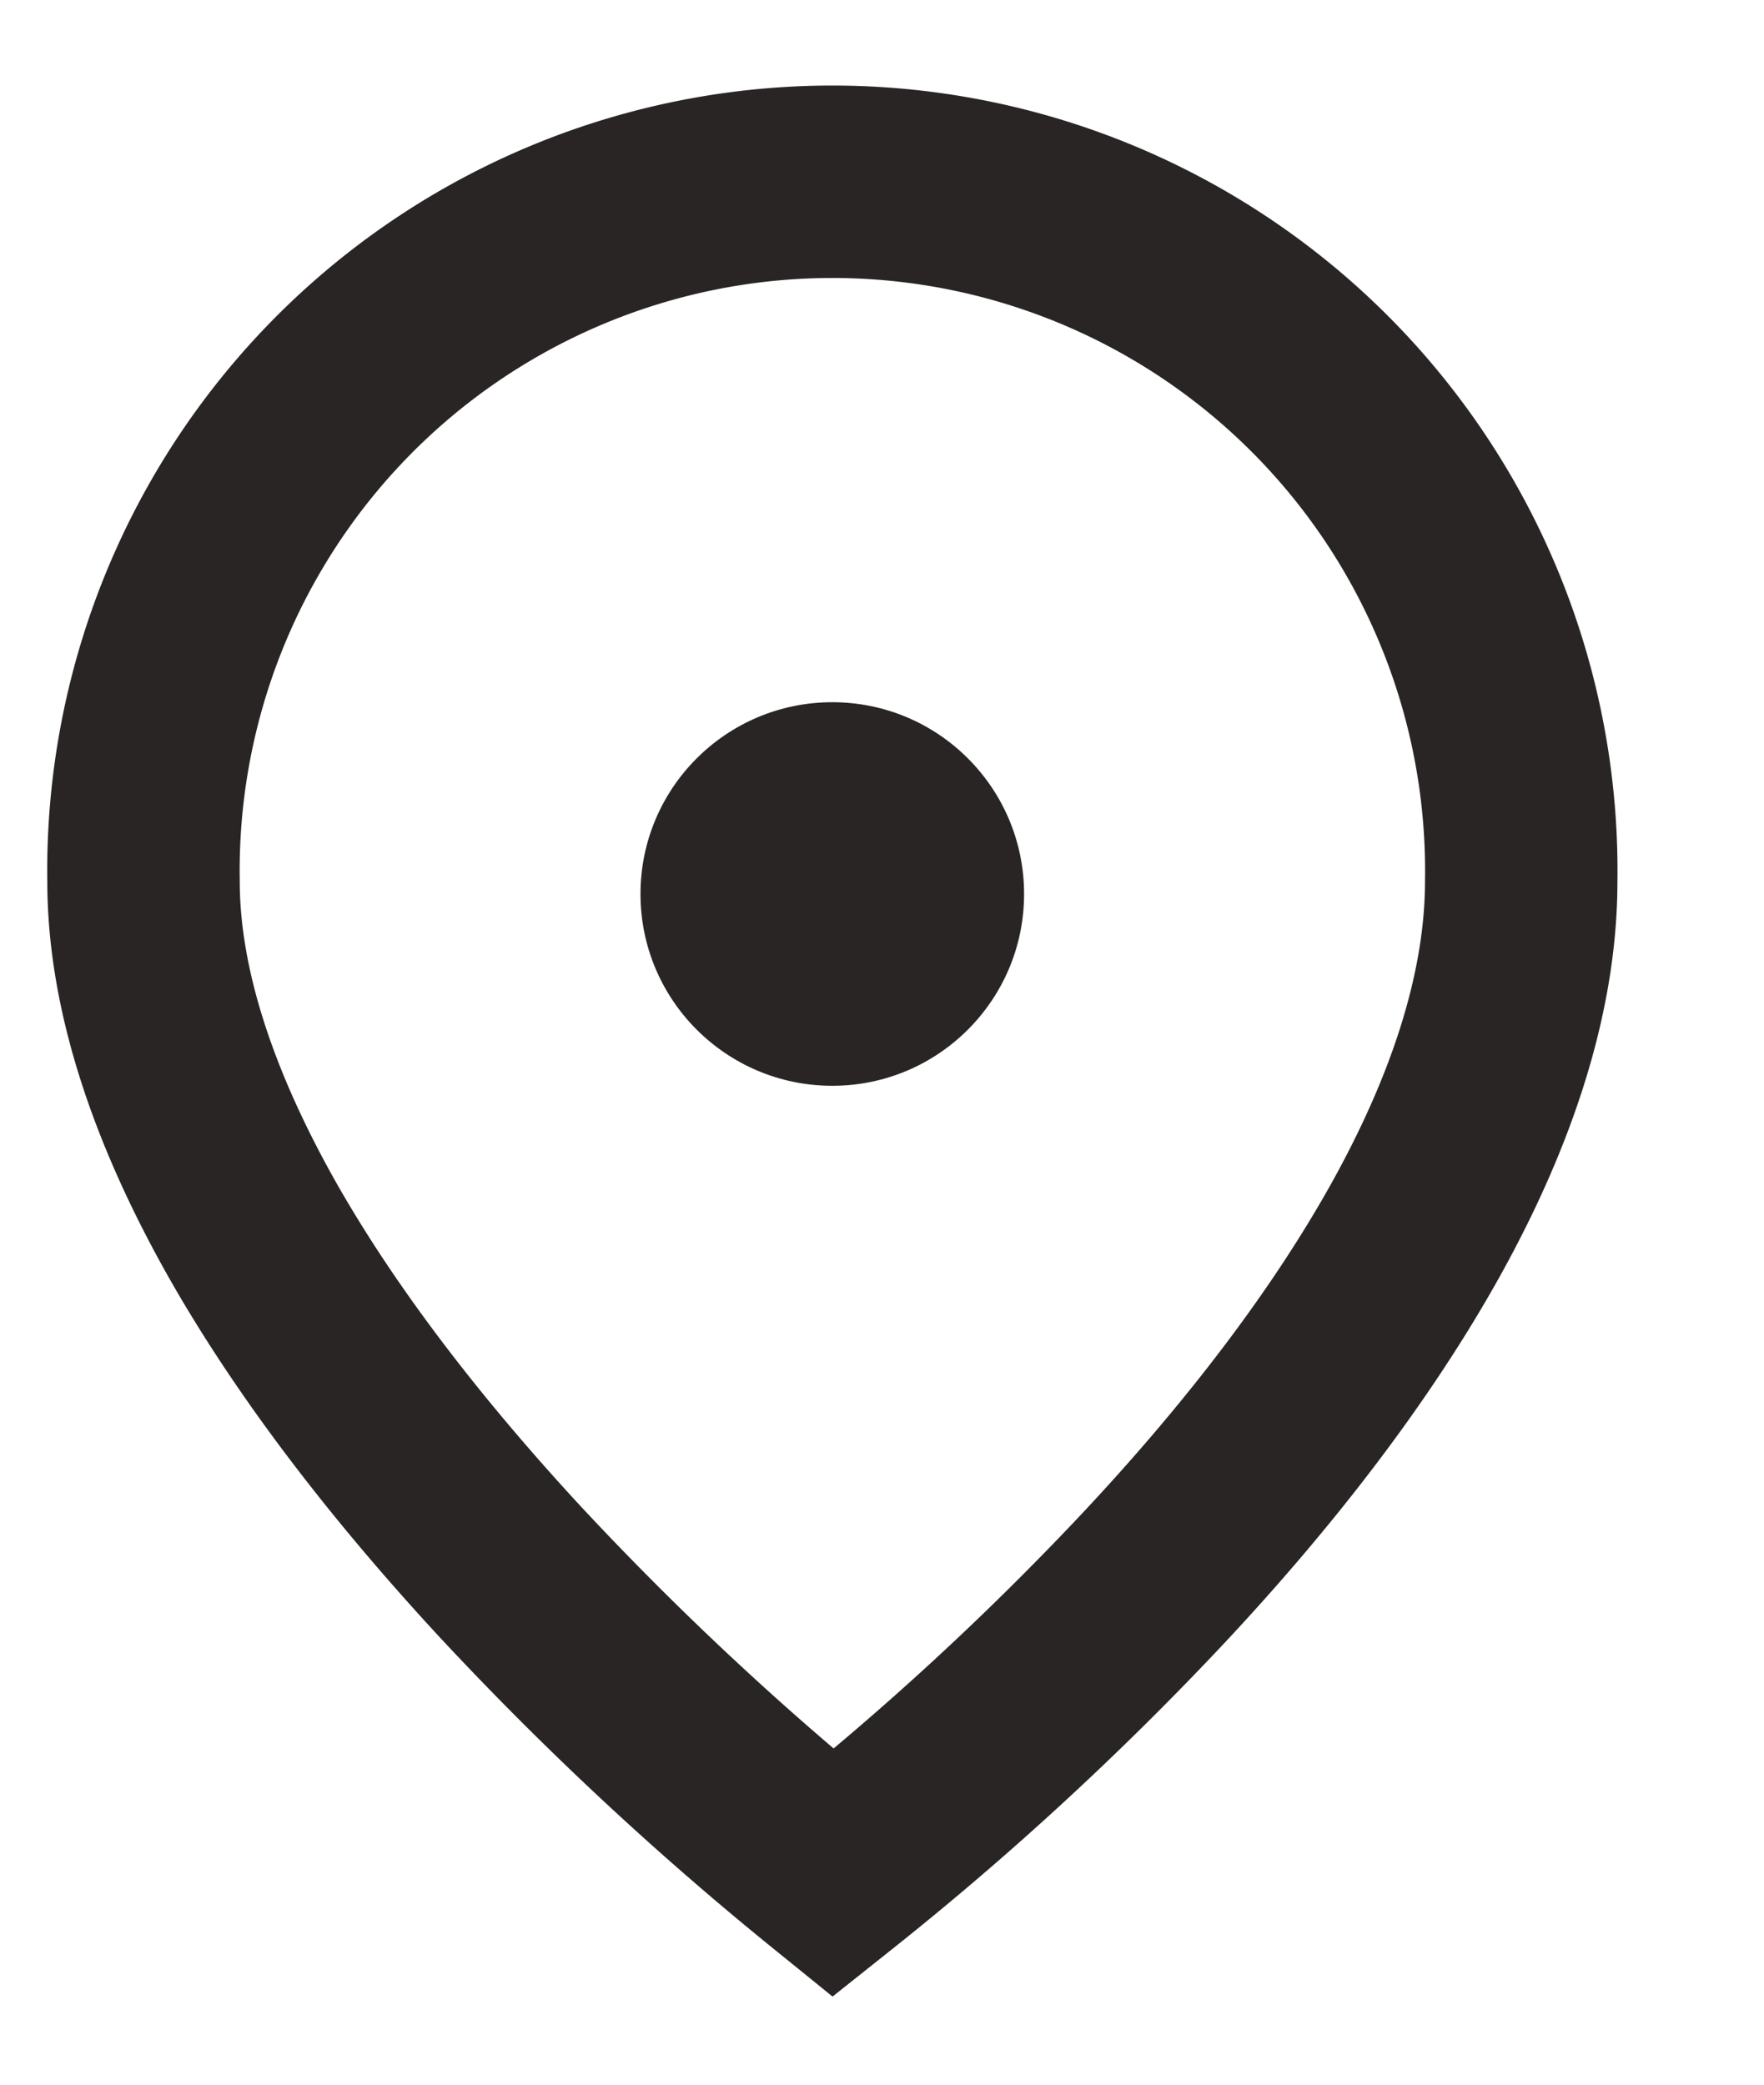 <svg width="11" height="13" fill="none" xmlns="http://www.w3.org/2000/svg"><path d="M9.486 5.495c0 .71-.257 1.466-.687 2.225-.428.755-1.006 1.479-1.6 2.114a18.814 18.814 0 01-2.004 1.847 19.697 19.697 0 01-2.012-1.878C2.59 9.162 2.01 8.435 1.581 7.682 1.151 6.924.895 6.18.895 5.495a4.296 4.296 0 118.591 0z" stroke="#292525" stroke-width="1.2"/><circle cx="5.19" cy="5.575" r="1.196" fill="#292525"/></svg>